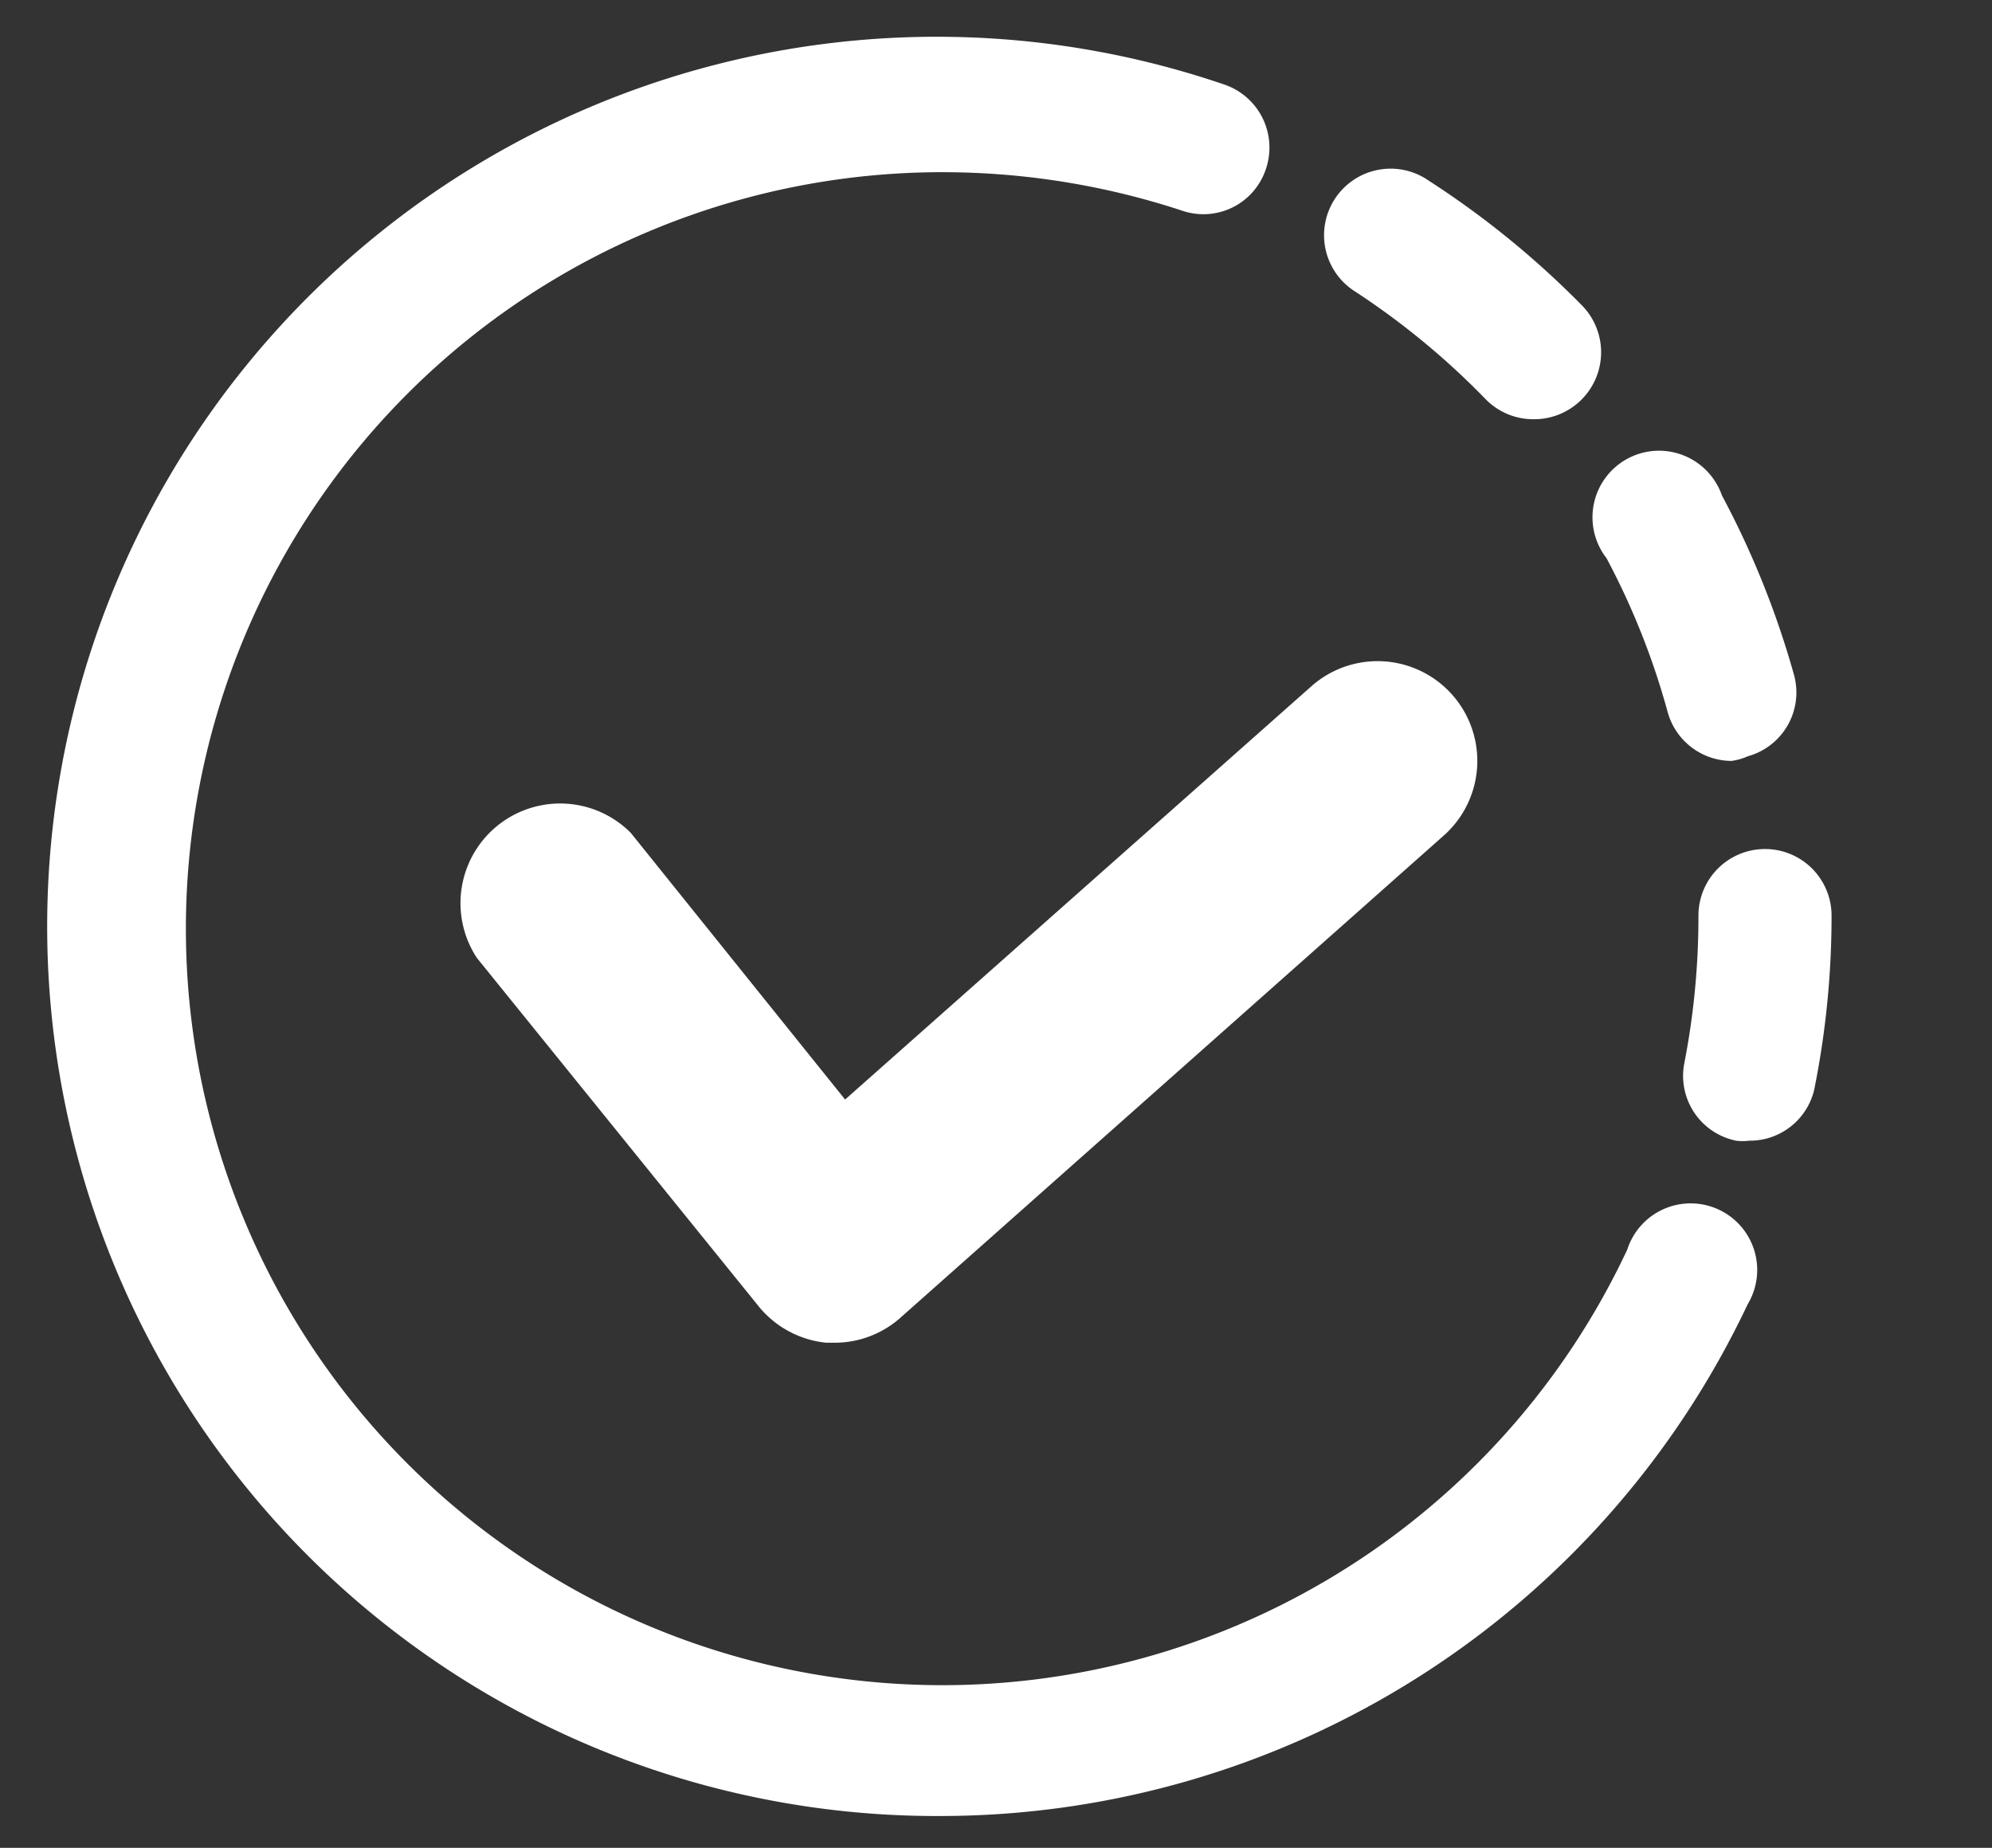 <svg viewBox="18.915 19.105 51.775 48.022" xmlns="http://www.w3.org/2000/svg" data-name="Layer 1" id="Layer_1" style="max-height: 500px" width="51.775" height="48.022"><rect x="18.915" y="19.105" width="51.775" height="48.022" fill="#333333" stroke="none"/><defs><style>.cls-1{fill:#fff;}</style></defs><path d="M43.4,66.3a23.12,23.12,0,1,1,7.33-45,1.73,1.73,0,0,1,1.09,2.19,1.71,1.71,0,0,1-2.18,1.09,19.93,19.93,0,0,0-6.24-1,19.66,19.66,0,1,0,17.81,28A1.73,1.73,0,1,1,64.34,53,23.22,23.22,0,0,1,43.4,66.3Z" class="cls-1"/><path d="M64.38,48.75a1.37,1.37,0,0,1-.34,0,1.72,1.72,0,0,1-1.35-2,19.86,19.86,0,0,0,.37-3.85,1.73,1.73,0,1,1,3.46,0,22.79,22.79,0,0,1-.45,4.52A1.72,1.72,0,0,1,64.38,48.75Z" class="cls-1"/><path d="M63.92,38.88a1.73,1.73,0,0,1-1.66-1.27,19.32,19.32,0,0,0-1.59-4,1.73,1.73,0,1,1,3-1.63,23.07,23.07,0,0,1,1.87,4.65,1.72,1.72,0,0,1-1.2,2.13A1.53,1.53,0,0,1,63.92,38.88Z" class="cls-1"/><path d="M58.76,30a1.73,1.73,0,0,1-1.24-.53,19.93,19.93,0,0,0-3.37-2.78,1.73,1.73,0,1,1,1.9-2.89,23.3,23.3,0,0,1,4,3.26A1.74,1.74,0,0,1,58.76,30Z" class="cls-1"/><path d="M40.61,54h-.22a2.6,2.6,0,0,1-1.8-1L31.31,44a2.59,2.59,0,0,1,4-3.25l5.57,6.93L53,36.94a2.59,2.59,0,0,1,3.44,3.88L42.33,53.34A2.57,2.57,0,0,1,40.61,54Z" class="cls-1"/></svg>